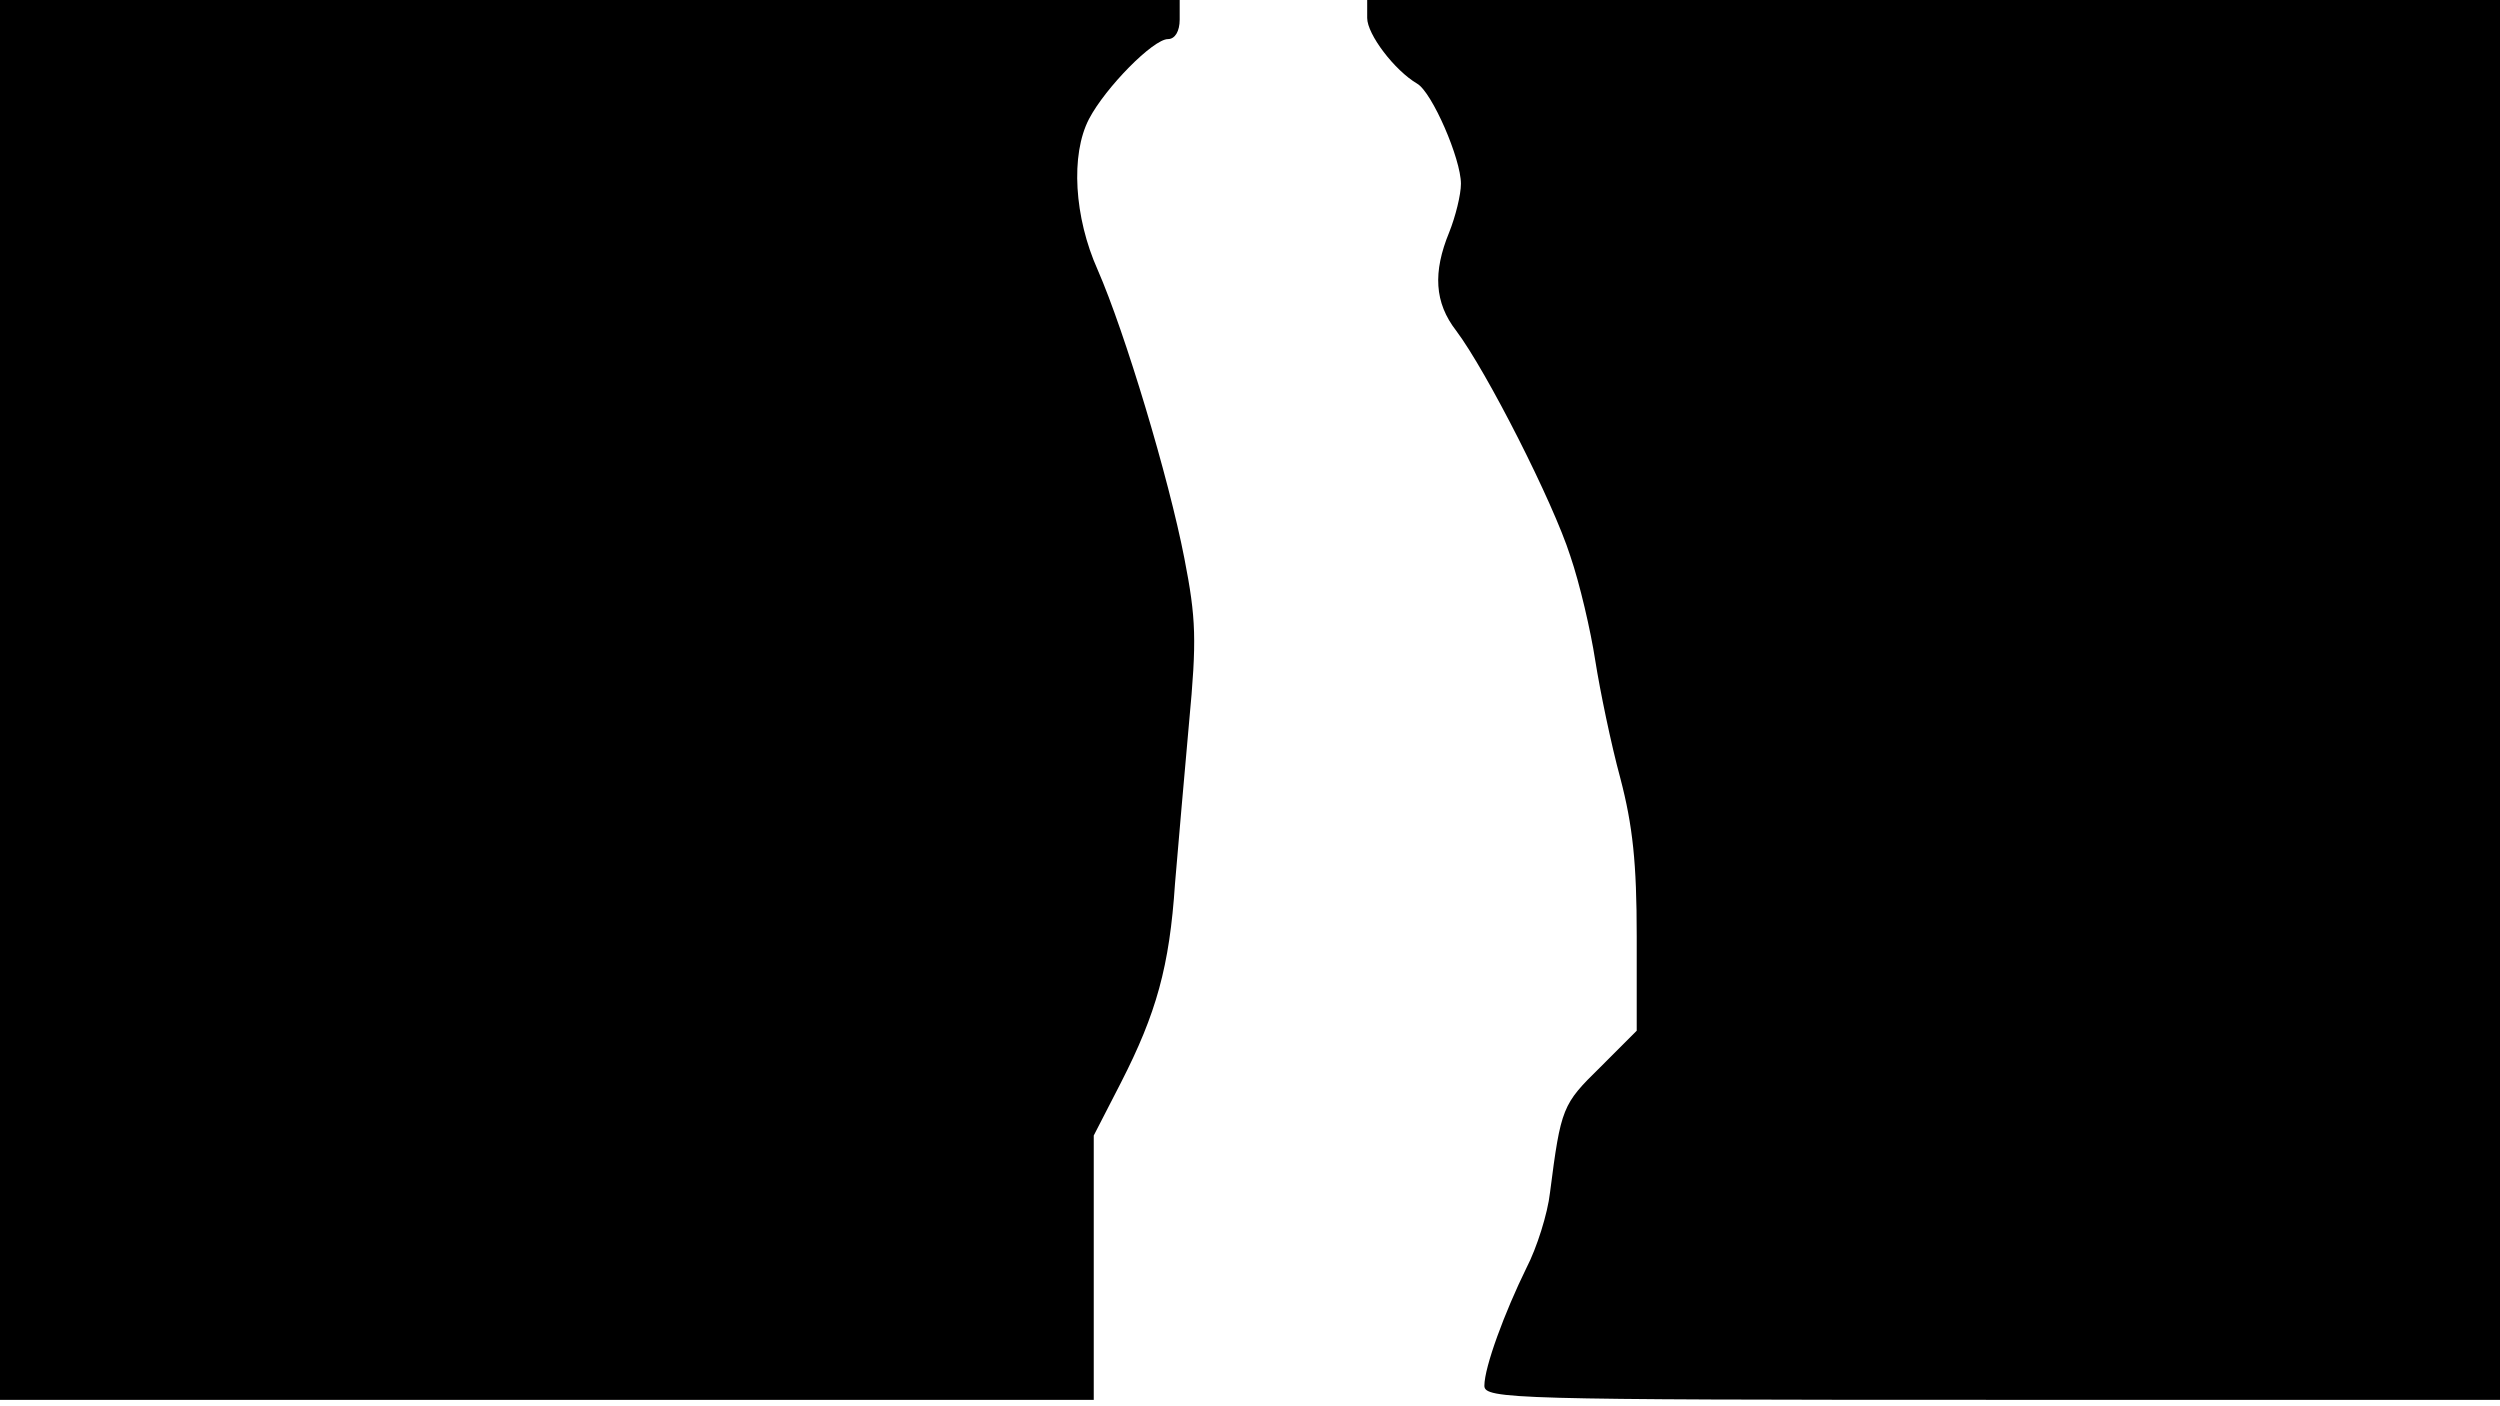 <svg version="1.0" xmlns="http://www.w3.org/2000/svg"
 width="668px" style="transform:scale(1,1.001);" height="375.75px" viewBox="0 0 320 180"
 preserveAspectRatio="xMidYMid meet">
<g transform="translate(0,180) scale(0.1,-0.1)"
fill="#000000" stroke="none">
<path d="M0 905 l0 -895 700 0 700 0 0 169 0 169 35 68 c45 88 62 148 69 254 4 47 12
140 18 206 10 106 9 133 -6 210 -20 103 -76 289 -111 369 -30 67 -35 147 -11
193 21 40 82 102 101 102 9 0 15 10 15 25 l0 25 -755 0 -755 0 0 -895z"/>
<path d="M1750 1777 c0 -21 35 -67 64 -84 19 -11 56 -96 56 -128 0 -14 -7 -42 -15 -62
-21 -51 -19 -90 9 -126 39 -52 124 -219 146 -288 12 -35 26 -95 32 -134 6 -38
20 -106 32 -150 16 -61 21 -109 21 -202 l0 -121 -47 -47 c-48 -47 -50 -51 -64
-160 -3 -27 -17 -71 -30 -96 -28 -57 -54 -127 -54 -151 0 -17 38 -18 650 -18
l650 0 0 895 0 895 -725 0 -725 0 0 -23z"/>
</g>
</svg>
